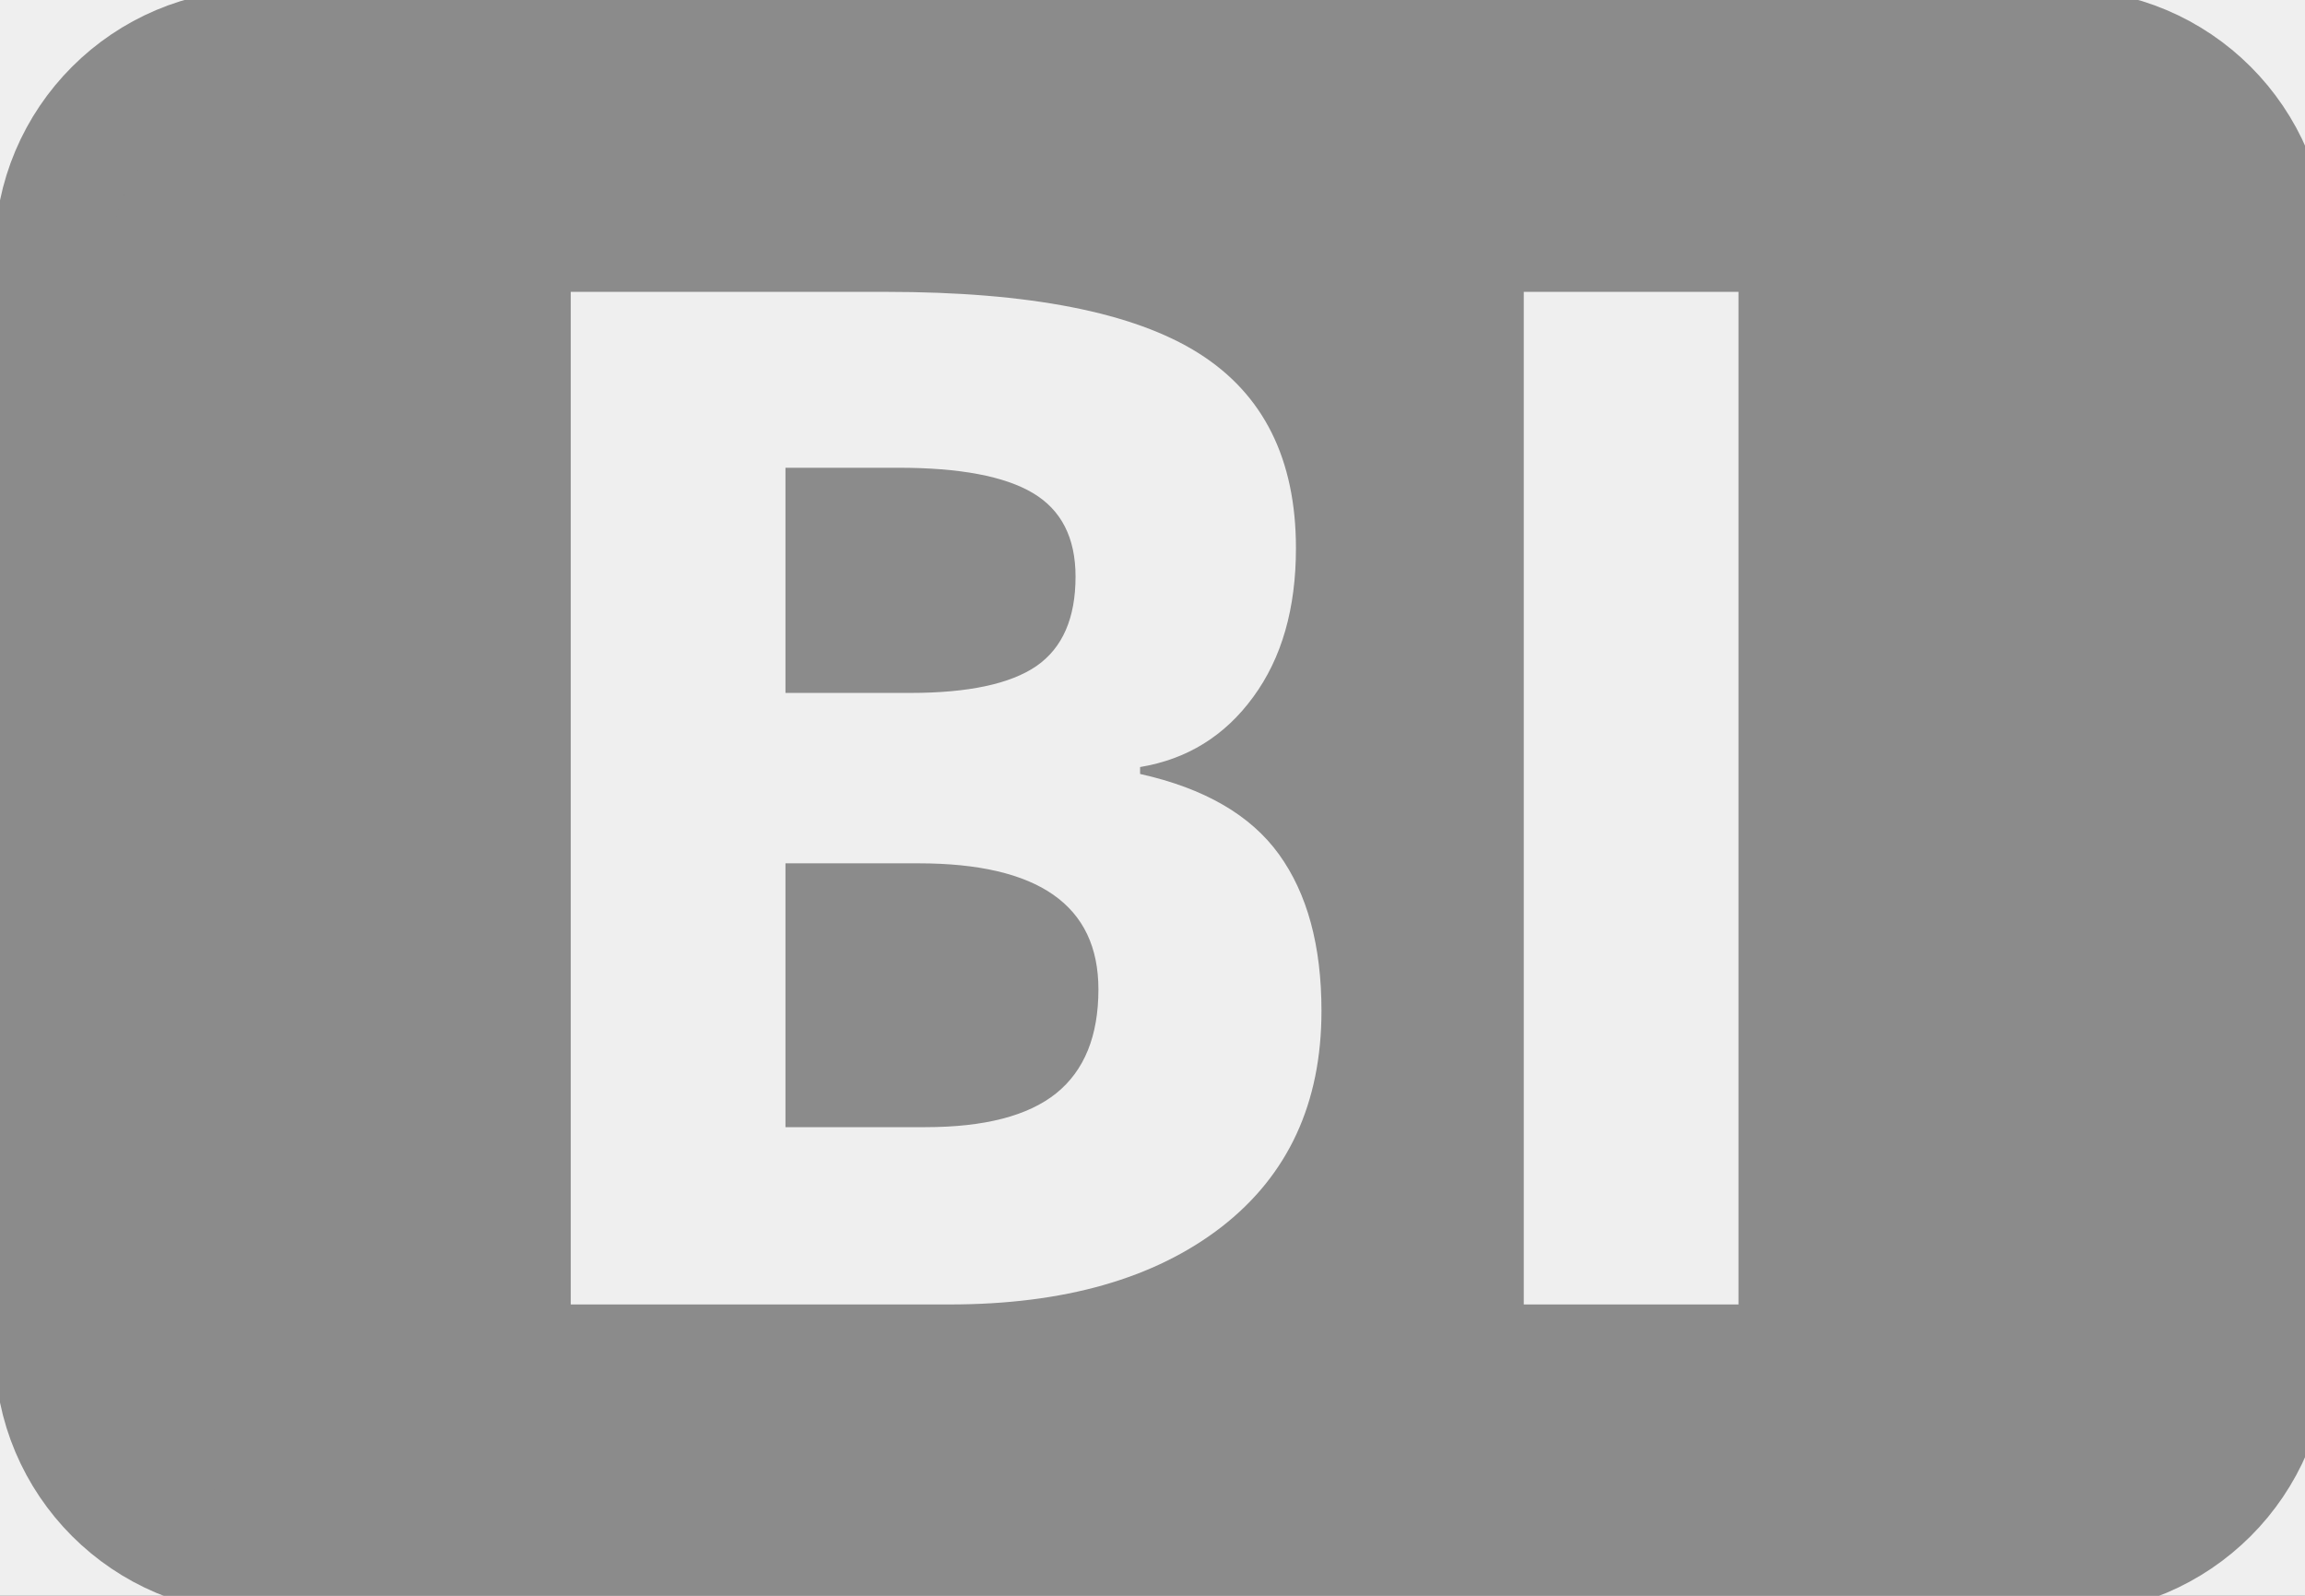 <?xml version="1.0" standalone="no"?><!-- Generator: Gravit.io --><svg xmlns="http://www.w3.org/2000/svg" xmlns:xlink="http://www.w3.org/1999/xlink" style="isolation:isolate" viewBox="0 0 13 9" width="13" height="9"><rect x="0" y="0" width="13" height="9" fill="#333333" stroke="none"/><defs><clipPath id="_clipPath_EWF0EgGE7mm59wPvpgnCV0ZdImAL18CN"><rect width="13" height="9"/></clipPath></defs><g clip-path="url(#_clipPath_EWF0EgGE7mm59wPvpgnCV0ZdImAL18CN)"><rect width="13" height="9" style="fill:rgb(239,239,239)"/><g id="Uni On"><path d="M 1.461 0.27 L 11.639 0.27 C 12.28 0.27 12.8 0.79 12.8 1.431 L 12.8 7.609 C 12.8 8.25 12.28 8.77 11.639 8.77 L 1.461 8.77 C 0.82 8.77 0.3 8.25 0.3 7.609 L 0.3 1.431 C 0.3 0.79 0.82 0.27 1.461 0.27 Z" style="stroke:none;fill:#8B8B8B;stroke-miterlimit:10;"/><path d="M 1.461 0.27 L 11.639 0.27 C 12.28 0.27 12.8 0.79 12.8 1.431 L 12.8 7.609 C 12.8 8.25 12.28 8.77 11.639 8.77 L 1.461 8.77 C 0.82 8.77 0.3 8.25 0.3 7.609 L 0.3 1.431 C 0.3 0.79 0.82 0.27 1.461 0.27 Z" style="fill:none;stroke:#8B8B8B;stroke-width:0.661;stroke-linecap:square;stroke-miterlimit:3;"/><path d=" M 3.219 7.357 L 3.219 1.646 L 4.996 1.646 L 4.996 1.646 Q 6.211 1.646 6.76 1.992 L 6.76 1.992 L 6.76 1.992 Q 7.309 2.338 7.309 3.092 L 7.309 3.092 L 7.309 3.092 Q 7.309 3.603 7.068 3.931 L 7.068 3.931 L 7.068 3.931 Q 6.828 4.26 6.43 4.326 L 6.43 4.326 L 6.43 4.365 L 6.43 4.365 Q 6.973 4.486 7.213 4.818 L 7.213 4.818 L 7.213 4.818 Q 7.453 5.15 7.453 5.701 L 7.453 5.701 L 7.453 5.701 Q 7.453 6.482 6.889 6.92 L 6.889 6.92 L 6.889 6.92 Q 6.324 7.357 5.355 7.357 L 5.355 7.357 L 3.219 7.357 L 3.219 7.357 Z  M 4.43 2.638 L 4.43 3.908 L 5.133 3.908 L 5.133 3.908 Q 5.625 3.908 5.846 3.756 L 5.846 3.756 L 5.846 3.756 Q 6.066 3.603 6.066 3.252 L 6.066 3.252 L 6.066 3.252 Q 6.066 2.924 5.826 2.781 L 5.826 2.781 L 5.826 2.781 Q 5.586 2.638 5.066 2.638 L 5.066 2.638 L 4.43 2.638 L 4.43 2.638 Z  M 5.18 4.869 L 4.43 4.869 L 4.43 6.357 L 5.219 6.357 L 5.219 6.357 Q 5.719 6.357 5.957 6.166 L 5.957 6.166 L 5.957 6.166 Q 6.195 5.974 6.195 5.58 L 6.195 5.58 L 6.195 5.58 Q 6.195 4.869 5.18 4.869 L 5.18 4.869 L 5.18 4.869 Z  M 9.805 7.357 L 8.594 7.357 L 8.594 1.646 L 9.805 1.646 L 9.805 7.357 L 9.805 7.357 Z " fill-rule="evenodd" fill="rgb(239,239,239)"/></g></g></svg>